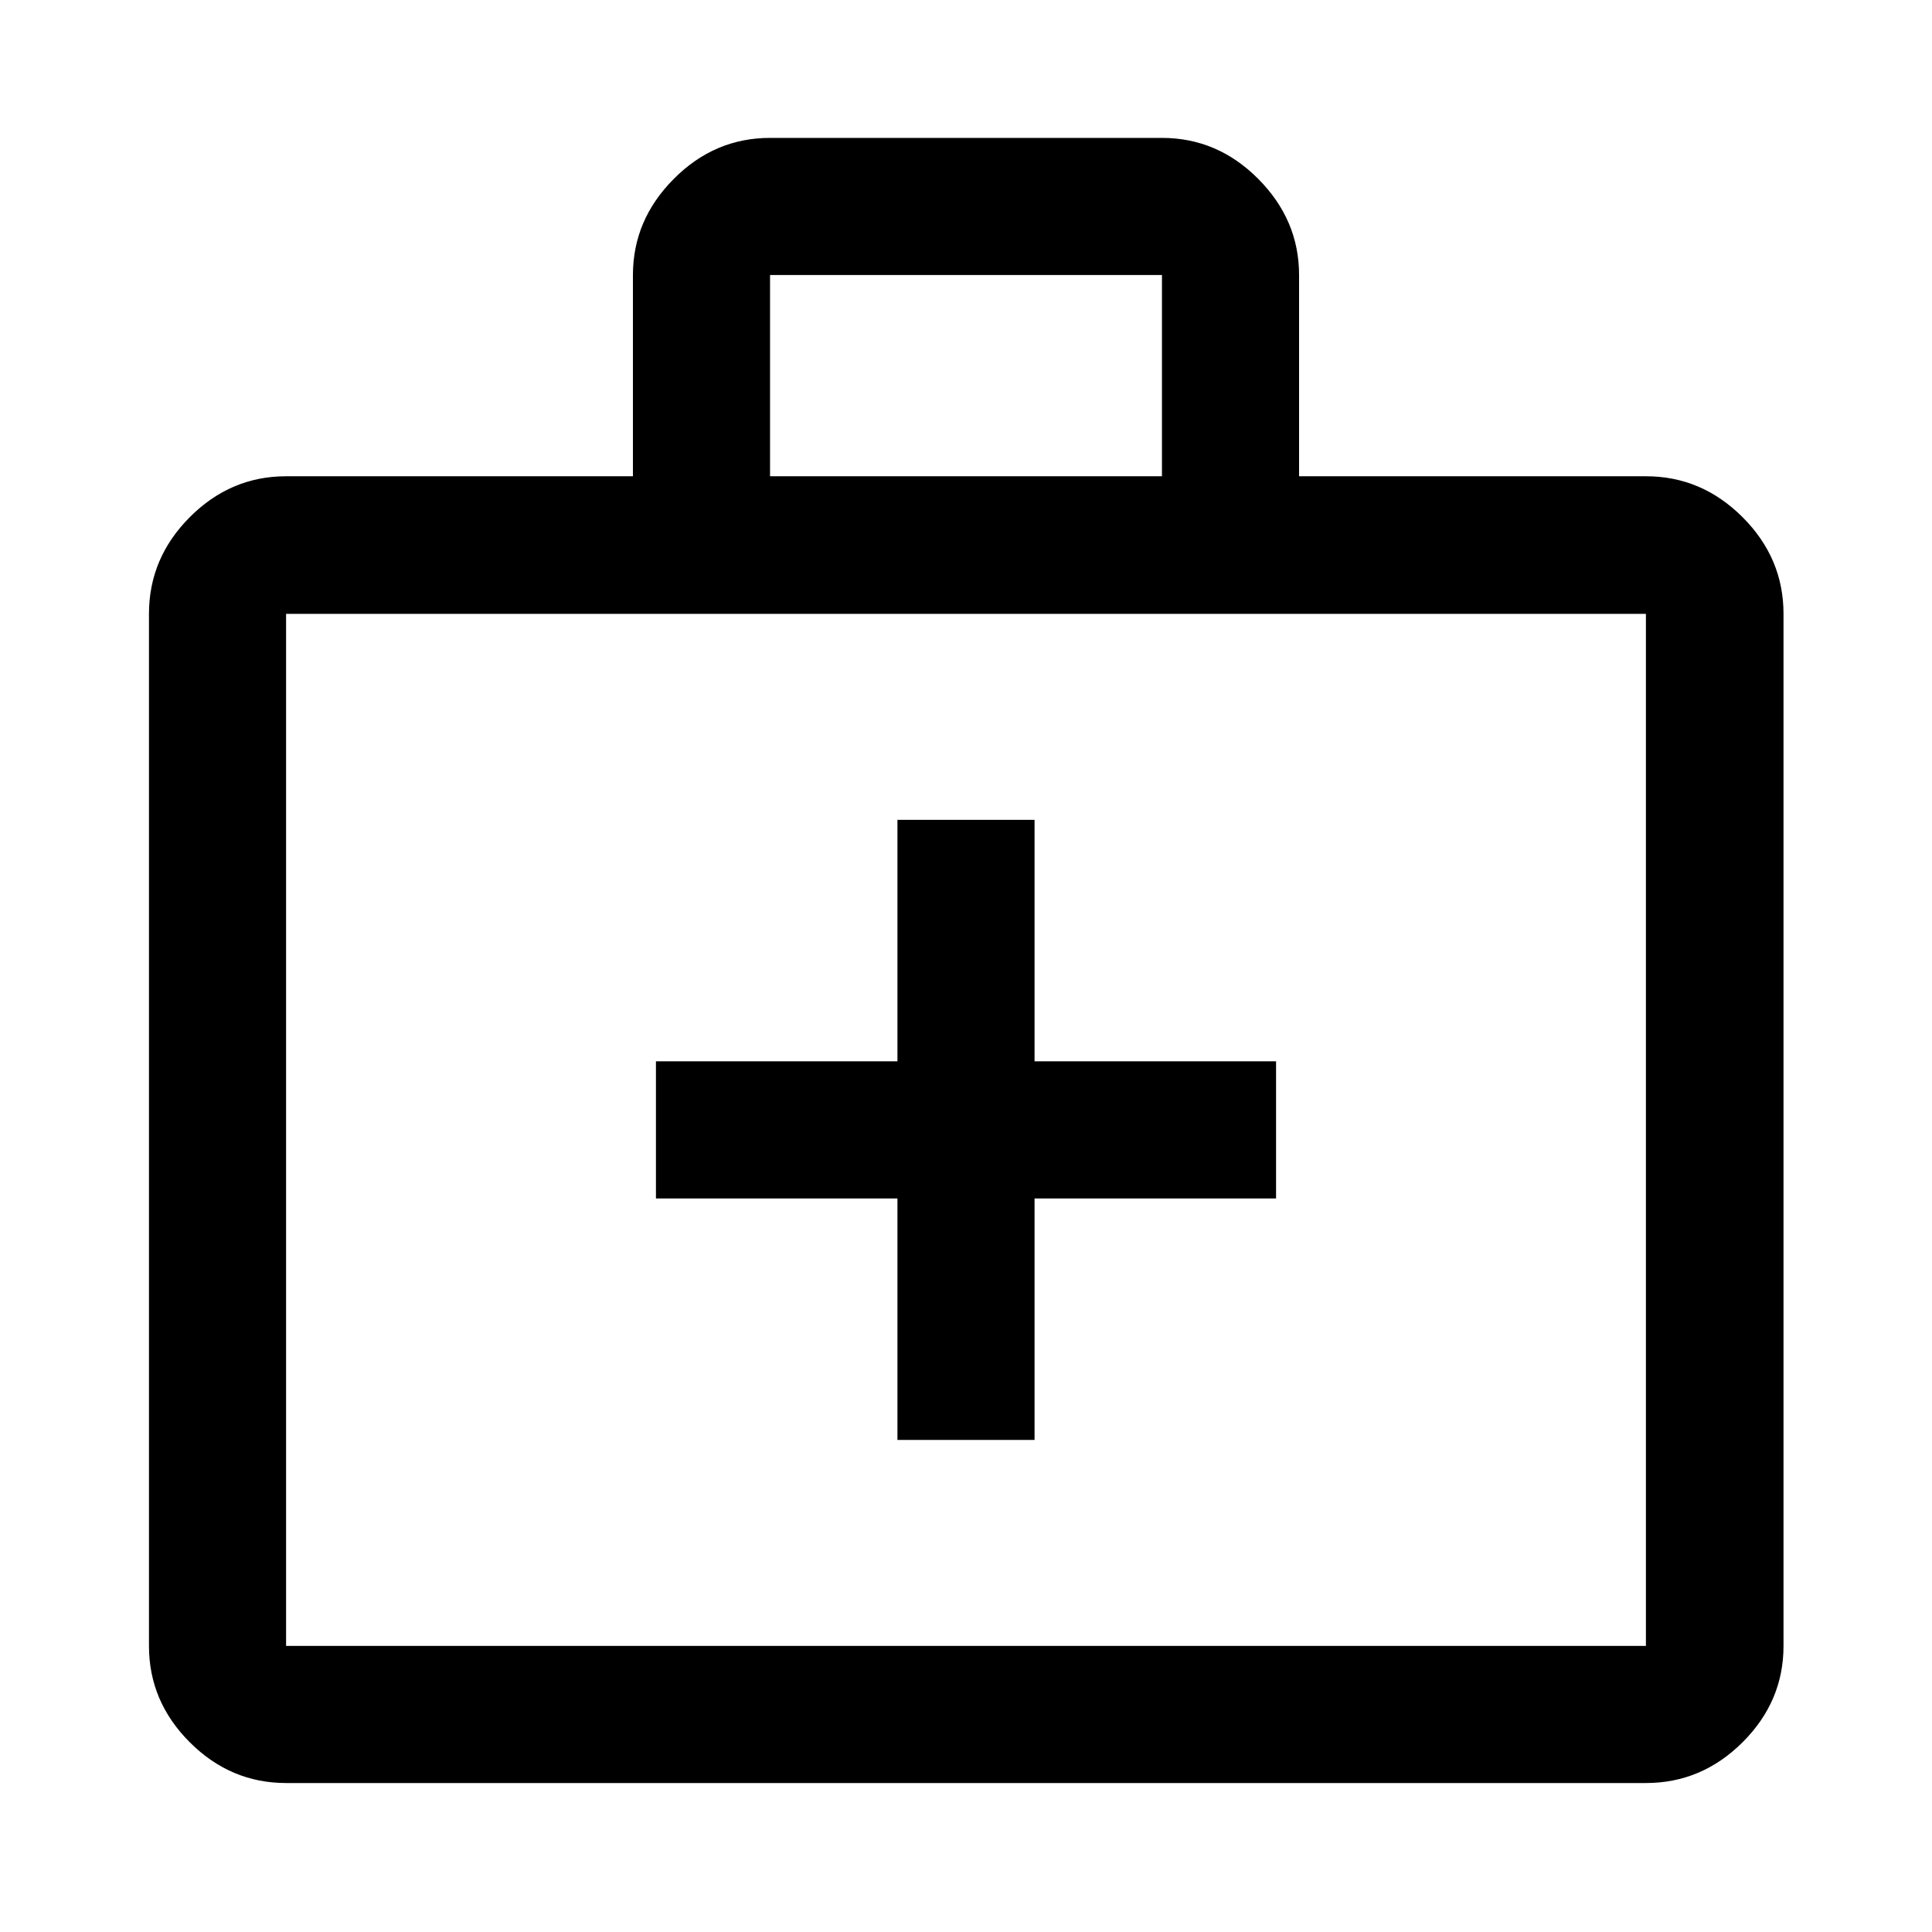 <svg xmlns="http://www.w3.org/2000/svg" width="48" height="48" viewBox="0 -960 960 960"><path d="M142.152-74.022q-27.599 0-47.865-20.265-20.265-20.266-20.265-47.865v-512.826q0-27.698 20.265-48.034 20.266-20.336 47.865-20.336H314.5v-100q0-27.348 20.266-47.739 20.265-20.392 47.864-20.392h194.74q27.599 0 47.864 20.392 20.266 20.391 20.266 47.739v100h172.348q27.697 0 48.033 20.336 20.337 20.336 20.337 48.034v512.826q0 27.599-20.337 47.865-20.336 20.265-48.033 20.265H142.152Zm0-68.13h675.696v-512.826H142.152v512.826ZM382.63-723.348h194.74v-100H382.63v100ZM142.152-142.152v-512.826 512.826ZM445.935-364.5v120h68.13v-120h120v-68.13h-120v-120h-68.13v120h-120v68.13h120Z"/></svg>
